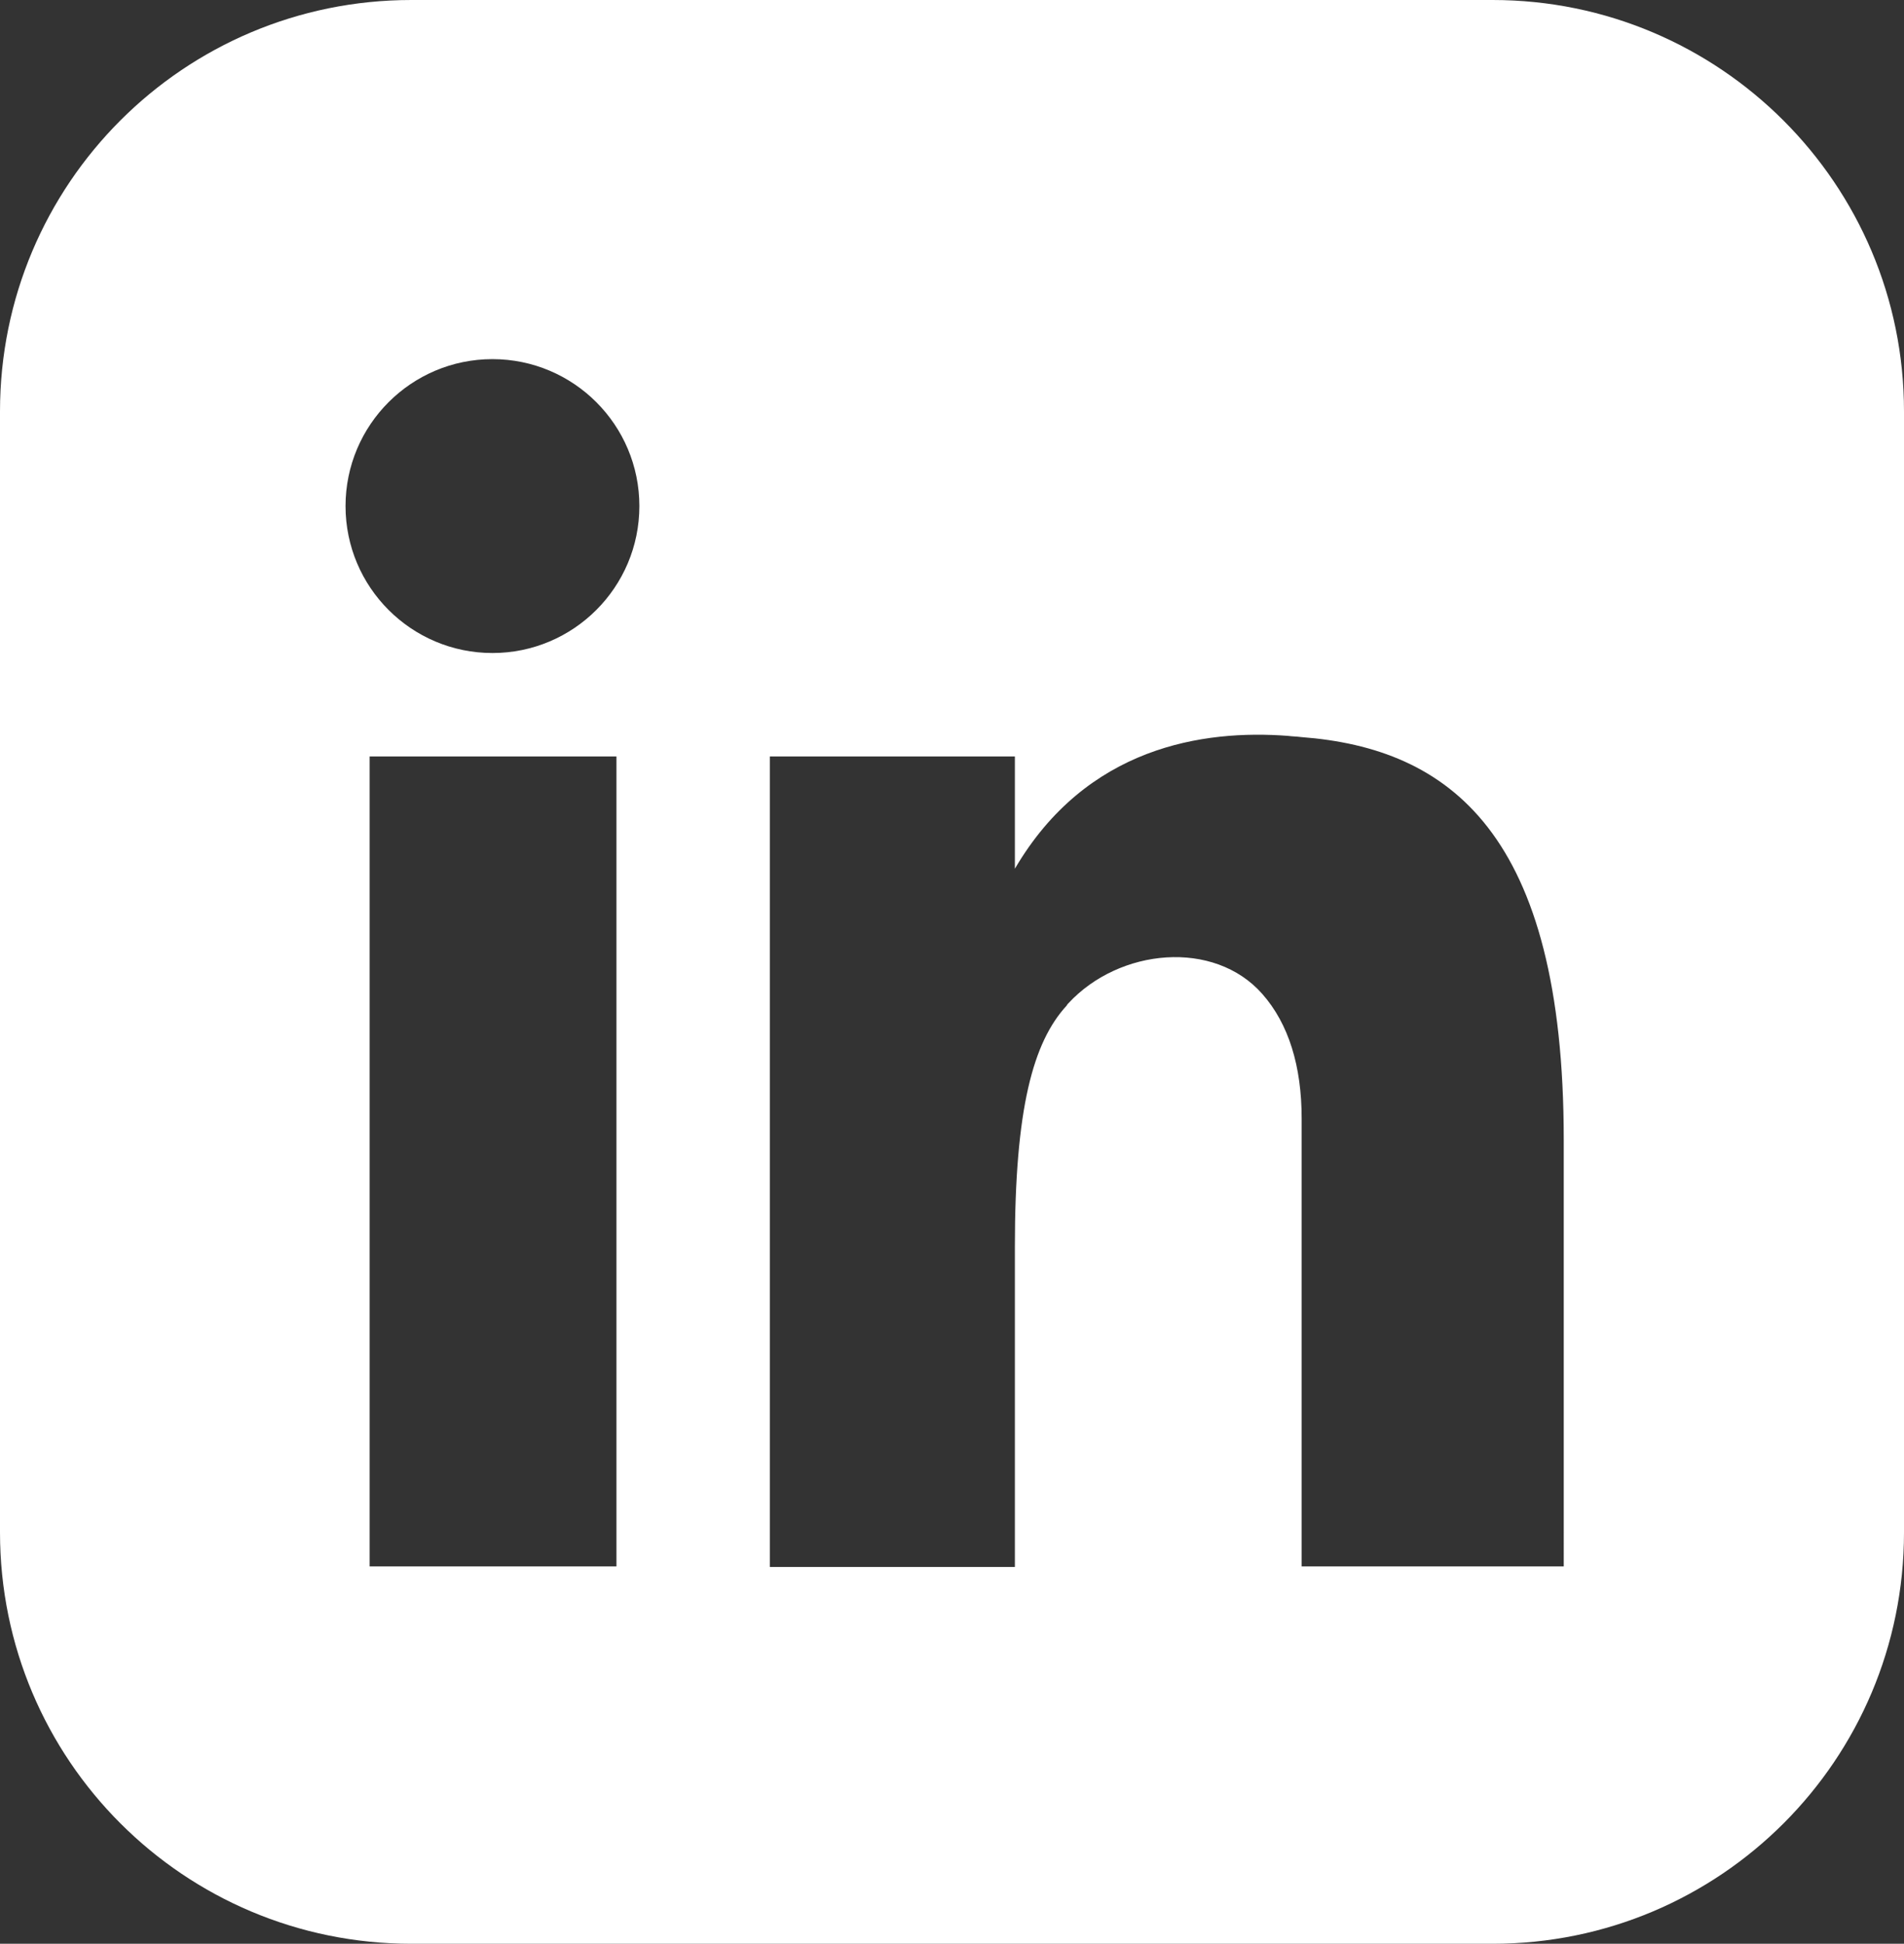 <?xml version="1.0" encoding="utf-8"?>
<!-- Generator: Adobe Illustrator 19.2.1, SVG Export Plug-In . SVG Version: 6.00 Build 0)  -->
<svg version="1.1" id="Layer_1" xmlns="http://www.w3.org/2000/svg" xmlns:xlink="http://www.w3.org/1999/xlink" x="0px" y="0px"
	 viewBox="0 0 324 330.7" style="enable-background:new 0 0 324 330.7;" xml:space="preserve">
<rect x="0" y="0" width="324" height="330.7" fill="#333333" stroke="none"/>
<style type="text/css">
	.st0{fill:#FFFFFF;}
</style>
<path class="st0" d="M254,0H70C31.3,0,0,31.3,0,70v190.7c0,38.7,31.3,70,70,70h184c38.7,0,70-31.3,70-70V70C324,31.3,292.6,0,254,0z
	 M104.9,266.5h-42V128.7h42V266.5z M83.8,111.1c-13.8,0-25-11.2-25-25s11.2-25,25-25c13.8,0,25,11.2,25,25S97.6,111.1,83.8,111.1z
	 M266,266.5h-44.5v-76.2c0-8.9-2.2-16.1-6.7-21.2c-8.2-9.3-24.3-7.8-33,1.6c-0.1,0.1-0.2,0.2-0.3,0.4c-5.7,6.2-8.8,17.5-8.8,41v54.5
	H131V128.7h41.7v19.1c12.2-20.8,32.1-23.7,46.5-22.6c0.7,0.1,1.5,0.1,2.2,0.2c25.2,1.9,44.7,16.3,44.7,68.5V266.5z"/>
</svg>
